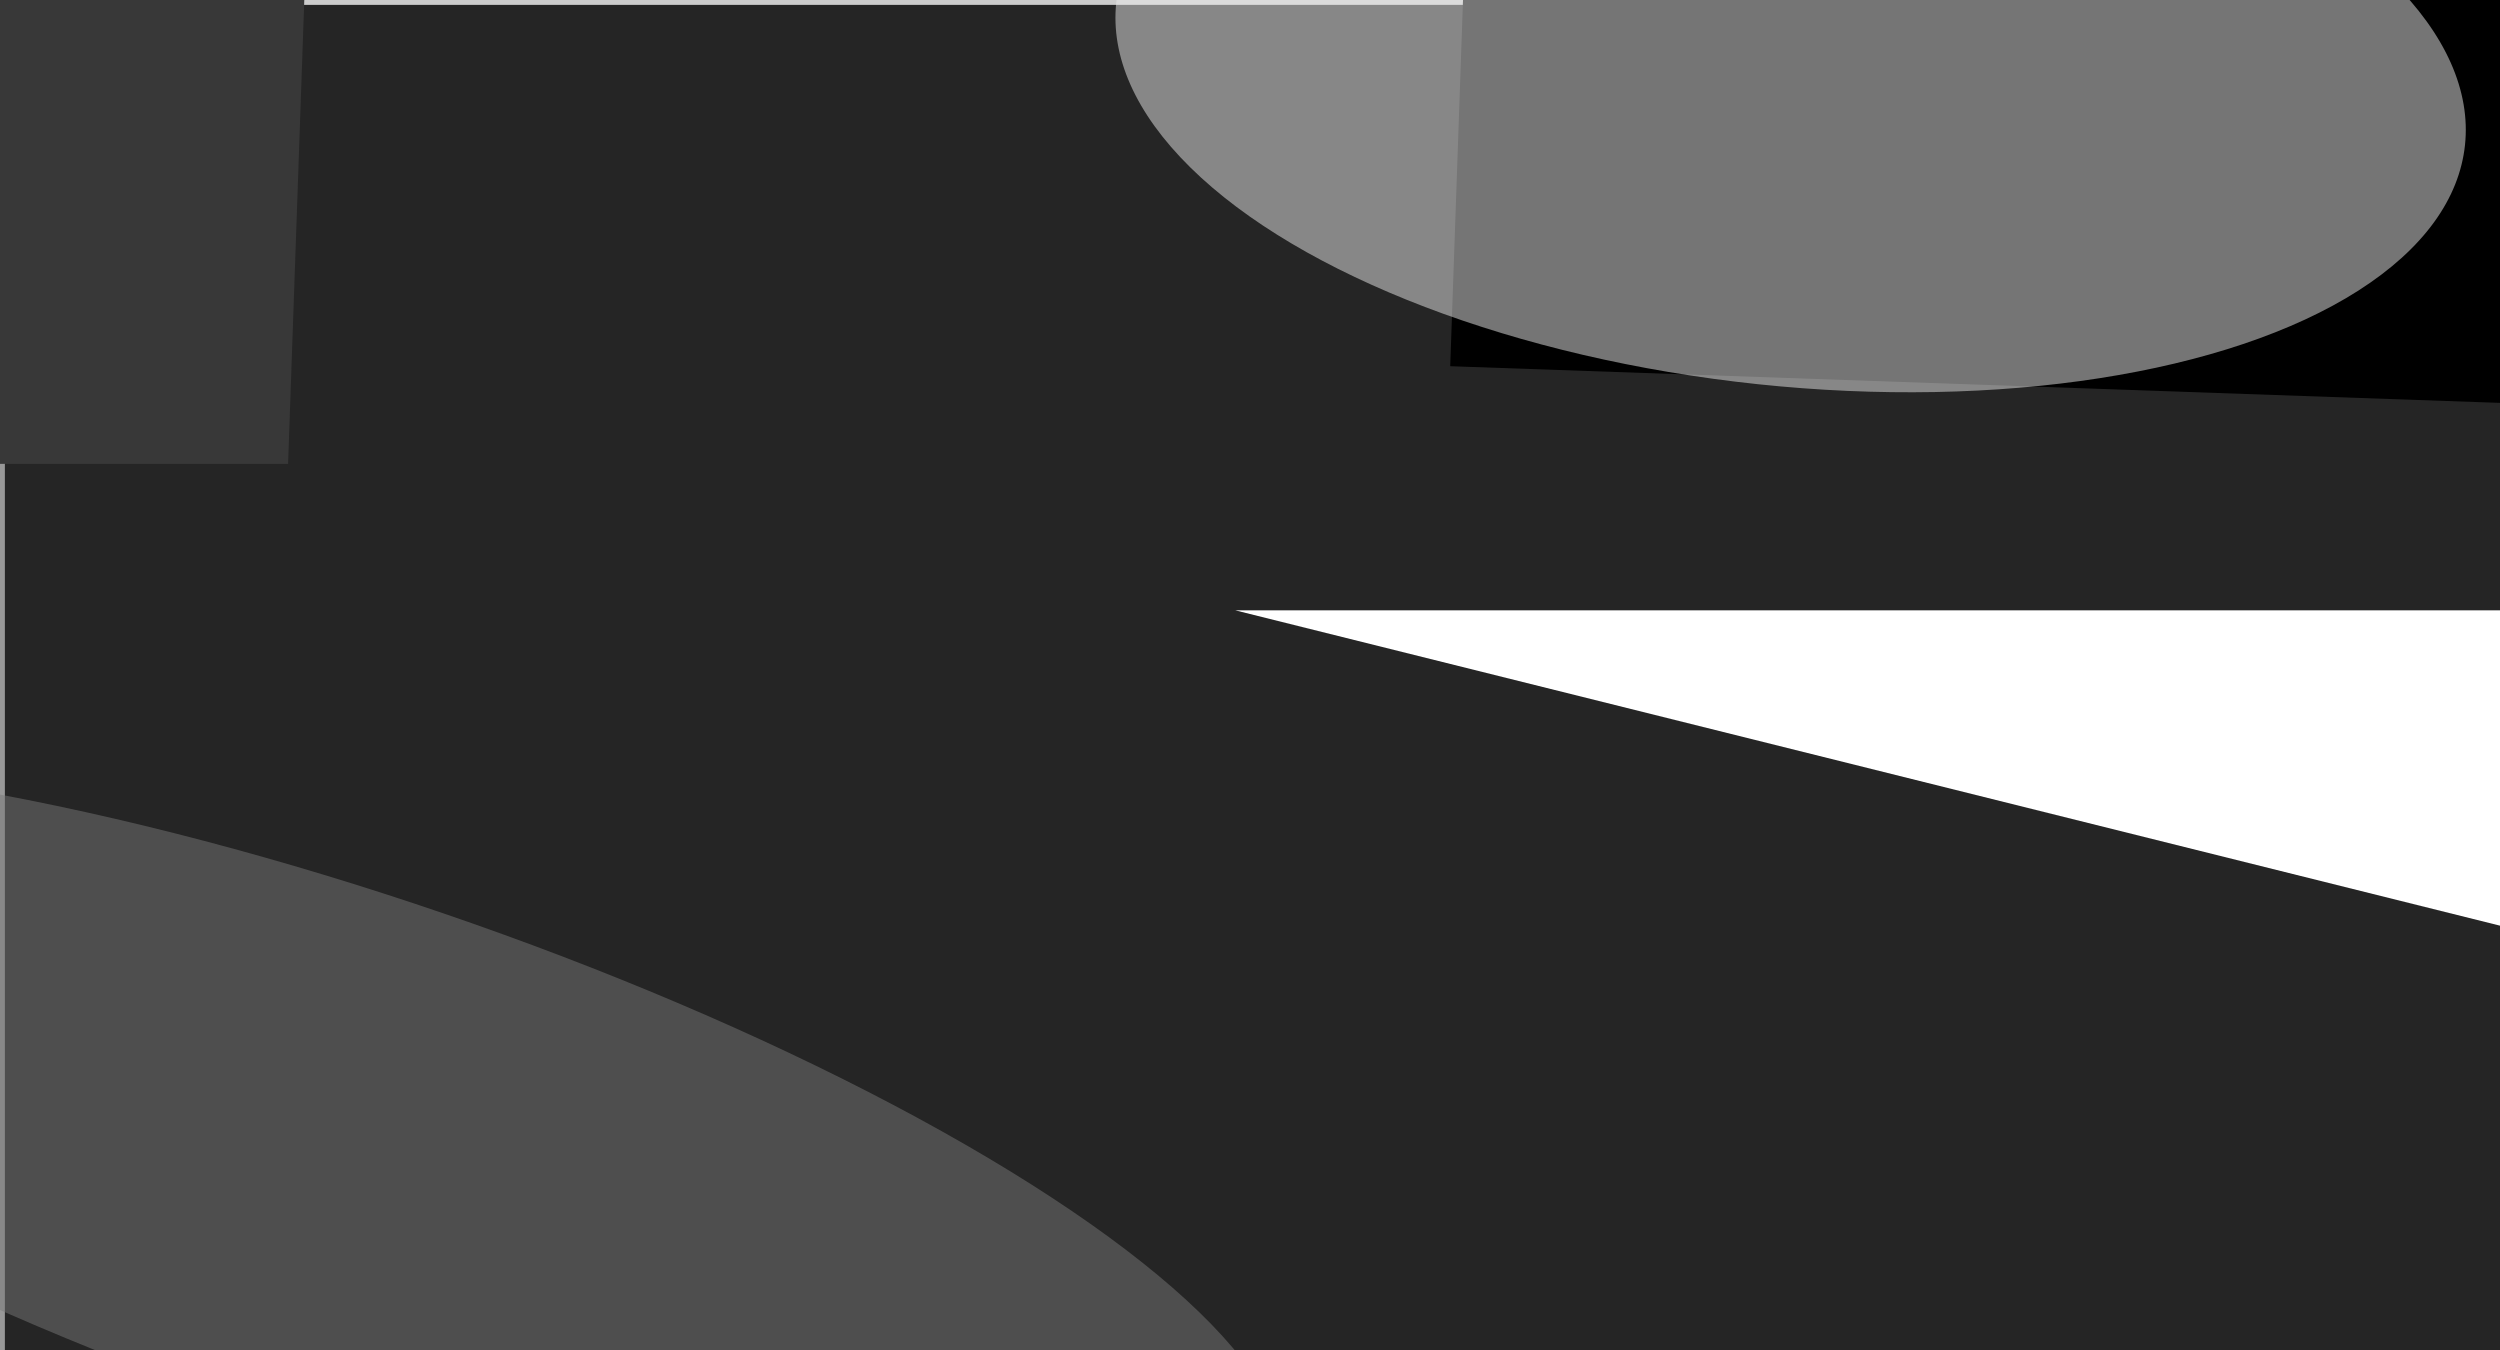 <svg xmlns="http://www.w3.org/2000/svg" viewBox="0 0 4515 2439"><filter id="b"><feGaussianBlur stdDeviation="12" /></filter><path d="M0 0h4515v2439H0z" fill="#989898" /><g filter="url(#b)" transform="scale(17.637) translate(0.5 0.5)"><g transform="translate(126.857 10.615) rotate(266.973) scale(23.604 148.437)"><ellipse fill="#fff" fill-opacity=".502" cx="0" cy="0" rx="1" ry="1" /></g><path fill="#000" fill-opacity=".502" d="M78 71l77 18-74 34z" /><path d="M0 0h4515v2439H0z" fill="#252525" /><g transform="translate(29 47) rotate(182) scale(131 16)"><path d="M0 0h4515v2439H0z" fill="#383838" /></g><g transform="translate(148 37) rotate(272) scale(15 21)"><path d="M0 0h4515v2439H0z" fill="#000" /></g><g transform="translate(182.857 7.055) rotate(276.029) scale(31.963 69.439)"><ellipse fill="#e9e9e9" fill-opacity=".502" cx="0" cy="0" rx="1" ry="1" /></g><g transform="translate(126 62) rotate(284) scale(17 37)"><path d="M0 0h4515v2439H0z" fill="#fff" /></g><g transform="translate(36.123 118.757) rotate(198.89) scale(99.828 27.186)"><ellipse fill="#787878" fill-opacity=".502" cx="0" cy="0" rx="1" ry="1" /></g></g></svg>